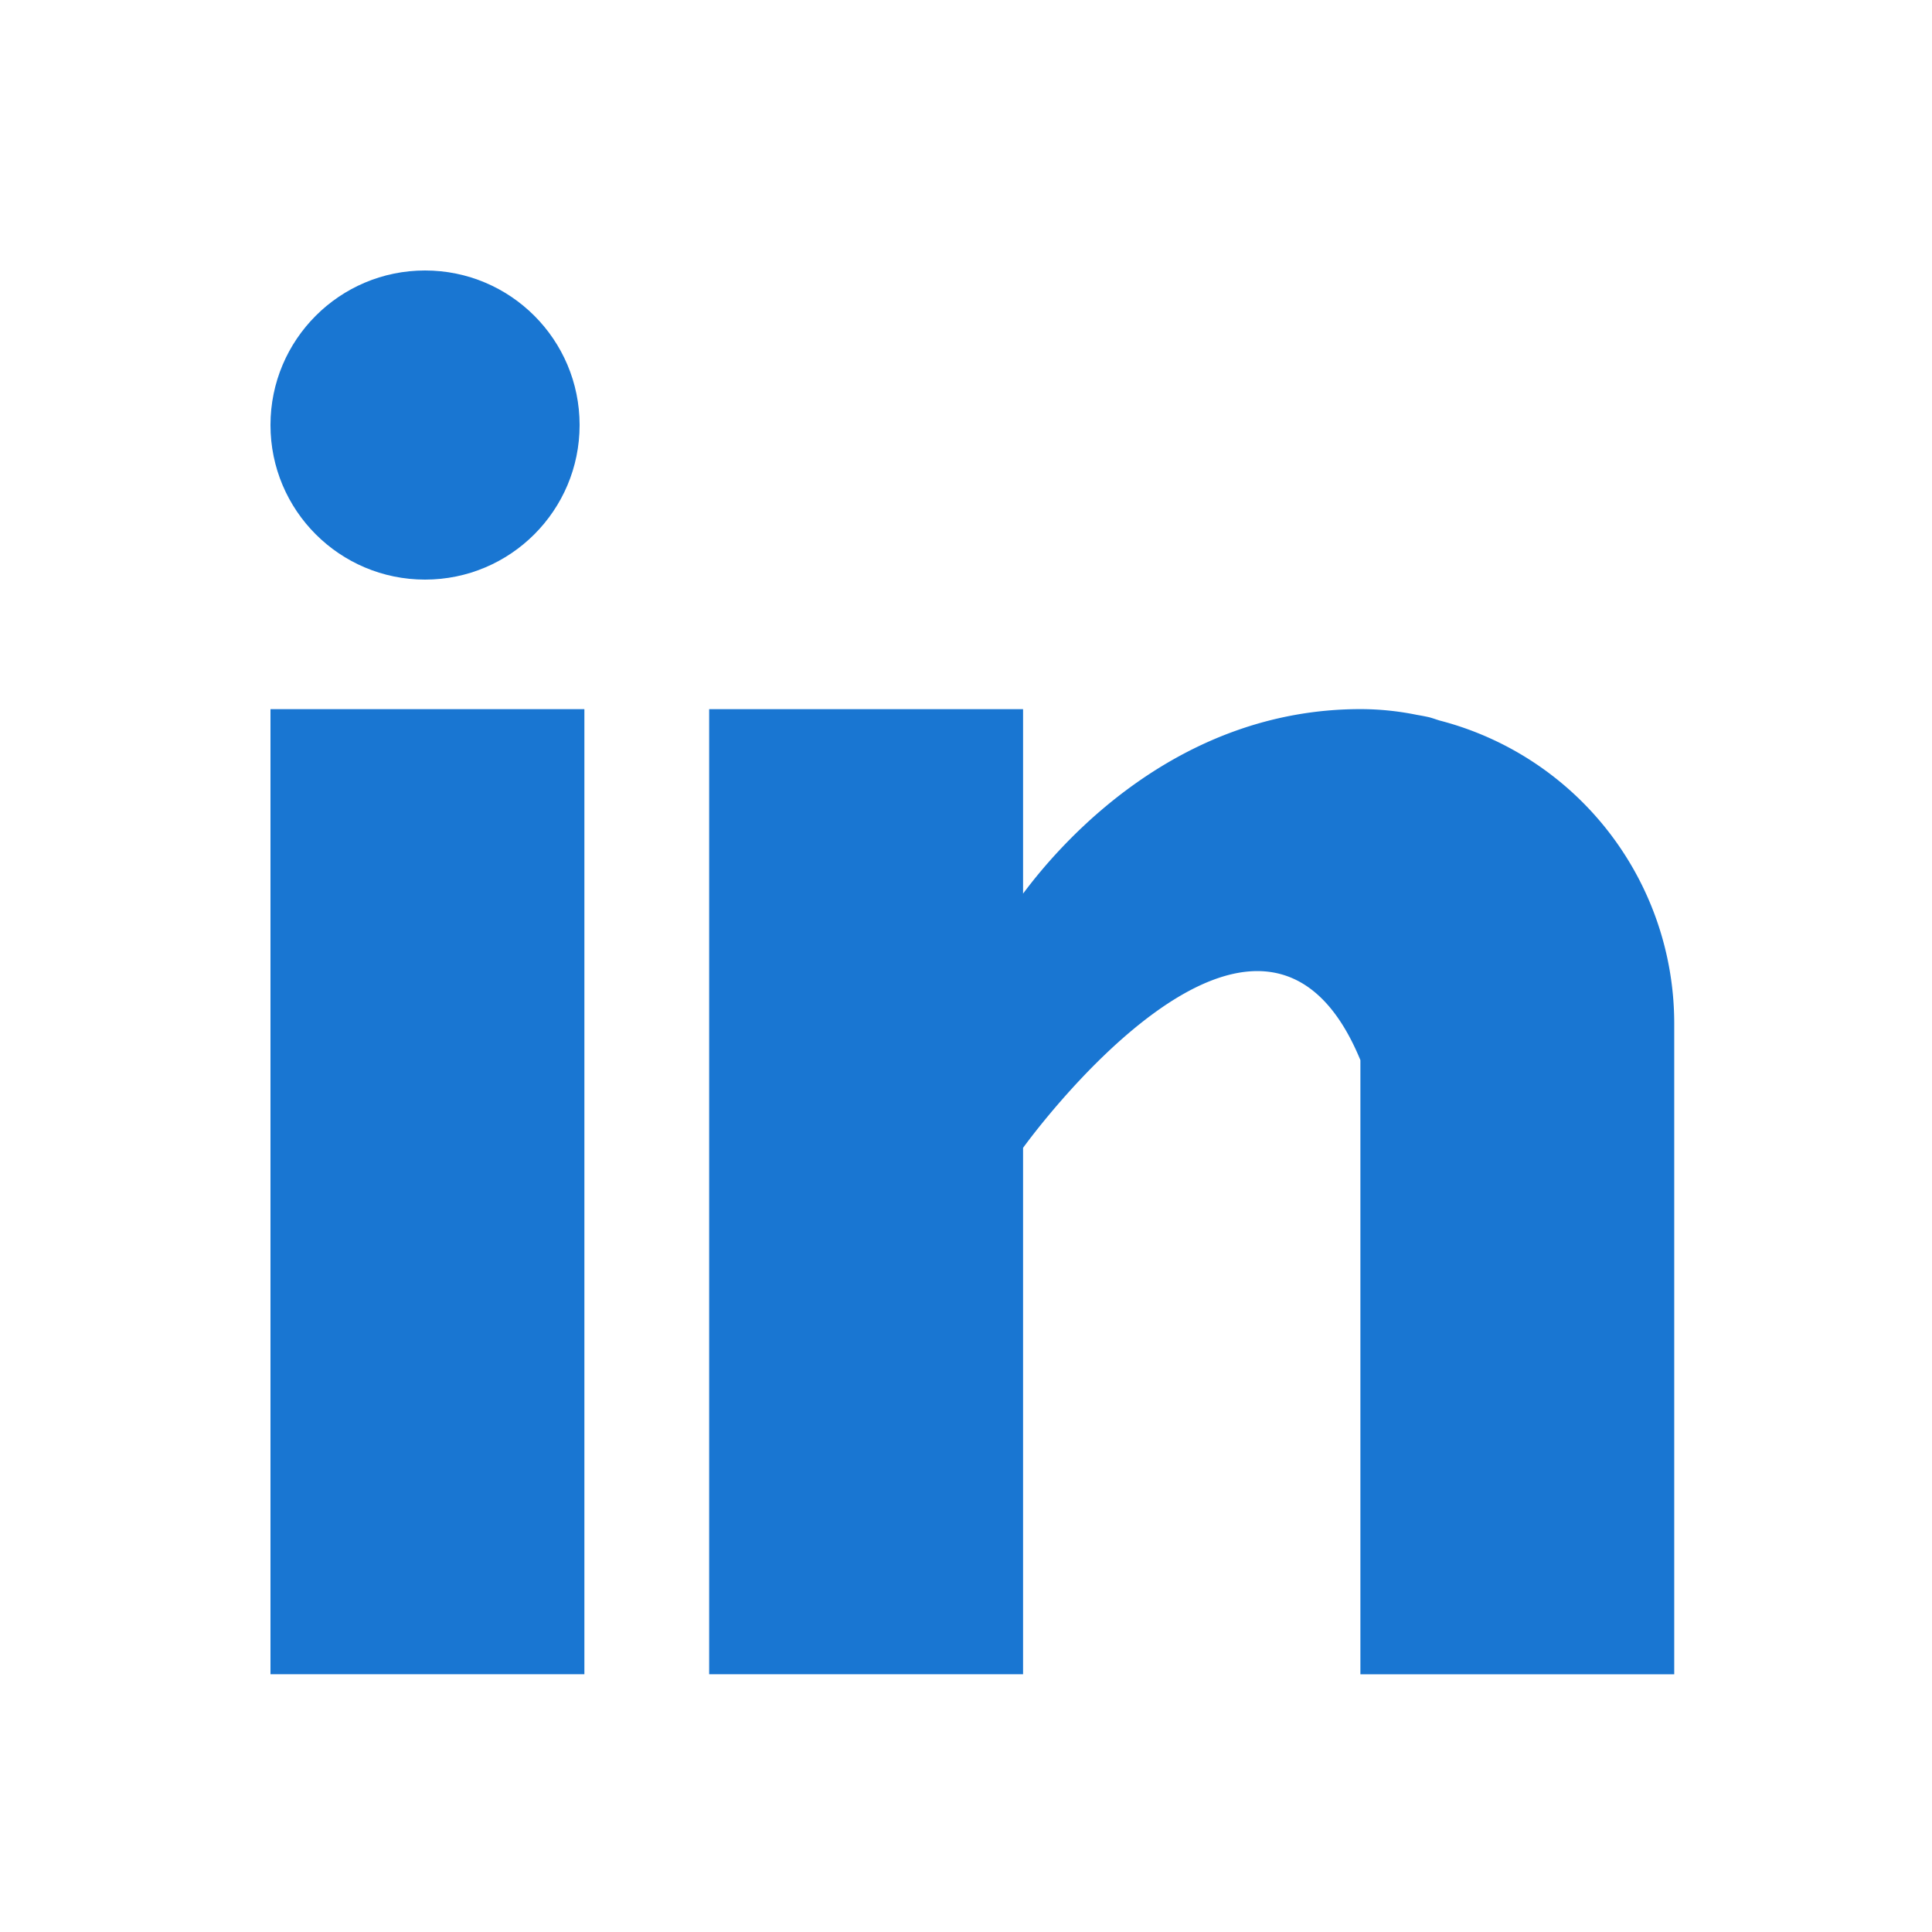 <svg xmlns="http://www.w3.org/2000/svg" width="50" height="50" viewBox="0 0 50 50">
  <g id="Group_601" data-name="Group 601" transform="translate(15823.5 702.5)">
    <g id="Rectangle_170" data-name="Rectangle 170" transform="translate(-15823.5 -702.5)" fill="#fff" stroke="#707070" stroke-width="1" opacity="0">
      <rect width="50" height="50" stroke="none"/>
      <rect x="0.5" y="0.5" width="49" height="49" fill="none"/>
    </g>
    <rect id="Rectangle_171" data-name="Rectangle 171" width="8.124" height="24.976" transform="translate(-15816.5 -684.147)" fill="#1976d2"/>
    <path id="Path_901" data-name="Path 901" d="M178.9,160.293c-.086-.027-.168-.057-.259-.082-.109-.025-.218-.045-.329-.064a7.282,7.282,0,0,0-1.458-.148h0c-4.736,0-7.74,3.444-8.73,4.775V160H160v24.976h8.124V171.353s6.139-8.551,8.73-2.27v15.894h8.122V168.122A8.1,8.1,0,0,0,178.9,160.293Z" transform="translate(-15965.147 -844.147)" fill="#1976d2"/>
    <circle id="Ellipse_67" data-name="Ellipse 67" cx="4" cy="4" r="4" transform="translate(-15816.5 -695.5)" fill="#1976d2"/>
  </g>
</svg>
